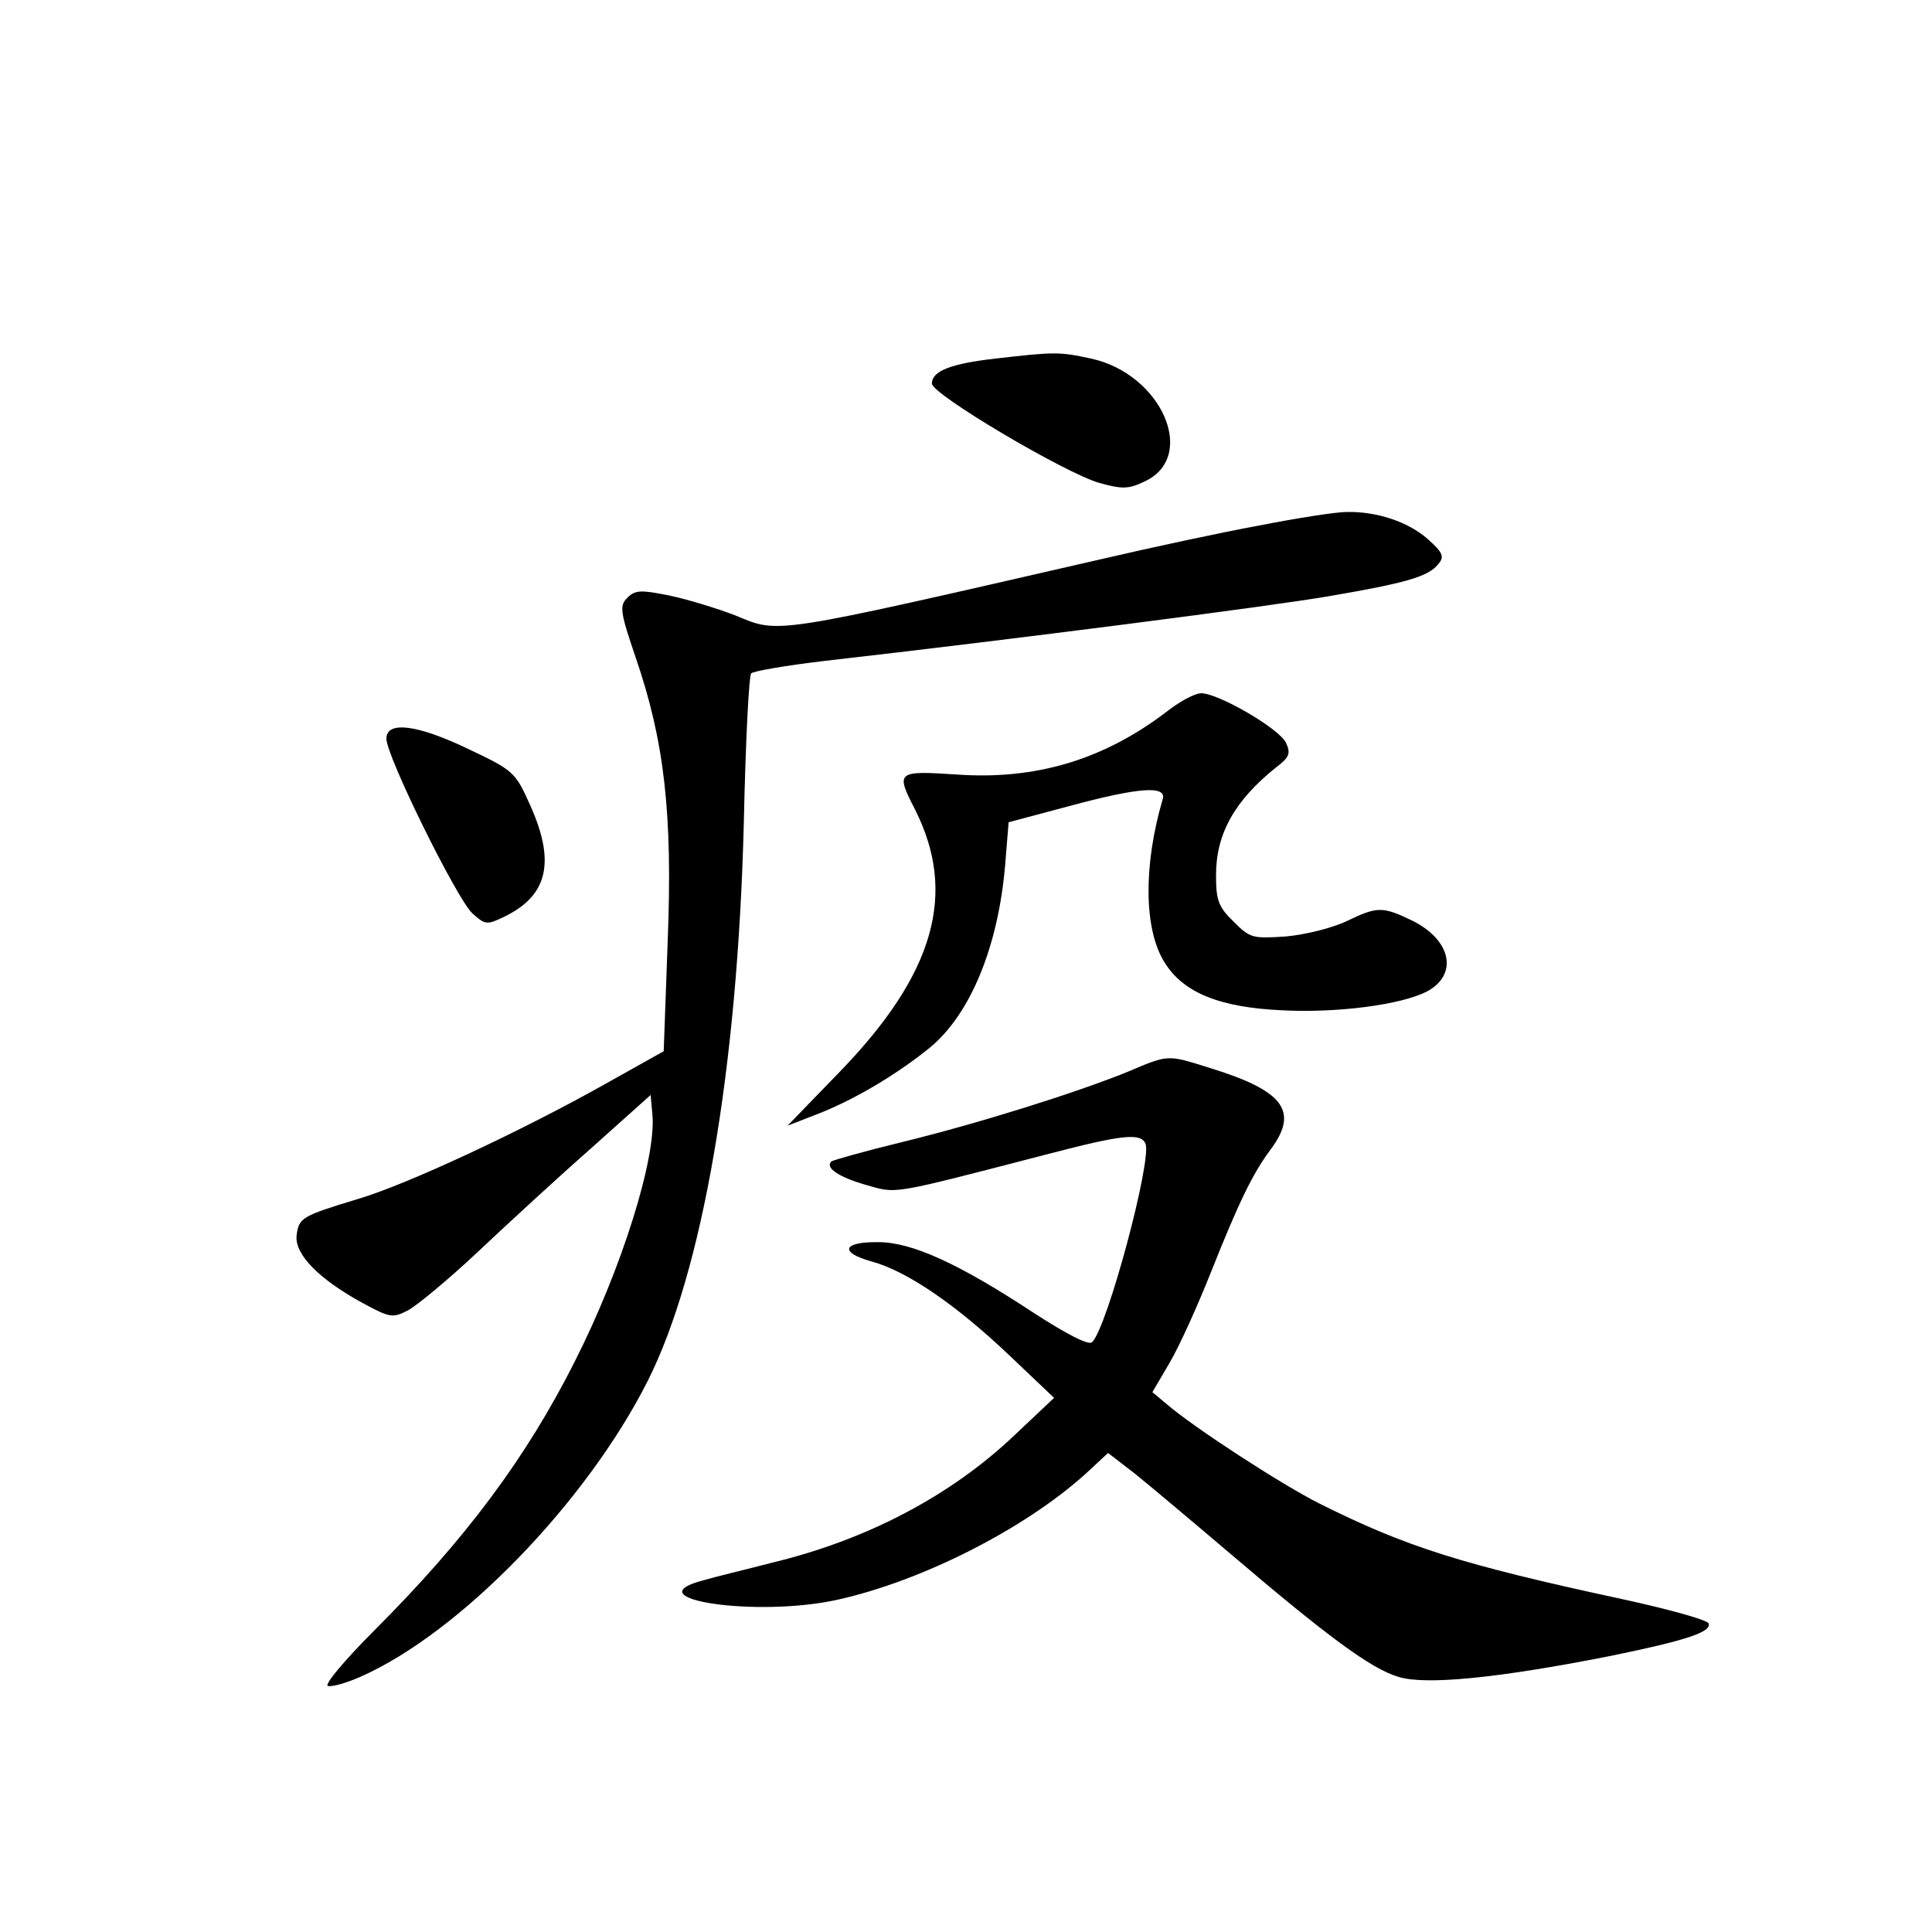 <?xml version="1.0" standalone="no"?>
<!DOCTYPE svg PUBLIC "-//W3C//DTD SVG 20010904//EN"
 "http://www.w3.org/TR/2001/REC-SVG-20010904/DTD/svg10.dtd">
<svg version="1.0" xmlns="http://www.w3.org/2000/svg"
 width="340pt" height="340pt" viewBox="0 0 340 340"
 preserveAspectRatio="xMidYMid meet">
<g transform="translate(0,340) scale(0.1,-0.1)"
fill="#000000" stroke="none">
<path d="M1752 2769 c-79 -9 -112 -22 -112 -44 0 -19 235 -158 295 -175 40
-11 51 -11 80 3 93 44 29 189 -95 216 -56 12 -63 12 -168 0z"/>
<path d="M2215 2475 c-66 -12 -191 -39 -277 -59 -588 -135 -566 -131 -644 -99
-31 12 -83 28 -116 35 -50 10 -60 10 -74 -4 -14 -14 -13 -24 15 -106 50 -146
65 -273 56 -499 l-7 -193 -100 -56 c-151 -85 -353 -179 -438 -204 -99 -30
-104 -33 -108 -64 -4 -33 39 -77 116 -119 48 -26 53 -27 80 -13 15 8 71 54
123 103 52 49 141 131 199 182 l105 94 3 -33 c8 -76 -54 -273 -136 -435 -86
-171 -193 -314 -353 -474 -52 -52 -89 -96 -82 -98 7 -2 32 5 57 16 175 77 398
307 506 521 96 191 158 547 169 982 3 141 9 260 13 263 4 4 62 14 130 22 333
38 784 96 888 114 134 23 173 34 191 56 11 13 9 20 -18 44 -35 31 -90 49 -143
48 -19 0 -89 -11 -155 -24z"/>
<path d="M2055 2149 c-112 -86 -232 -122 -372 -112 -105 7 -107 5 -73 -61 75
-148 35 -290 -133 -463 l-91 -94 54 21 c64 25 138 69 196 116 72 59 121 179
133 323 l6 74 105 28 c126 34 174 37 166 12 -34 -116 -33 -228 3 -286 33 -54
97 -80 208 -85 98 -5 209 10 254 33 56 30 43 91 -26 125 -52 25 -61 25 -115
-1 -25 -12 -73 -24 -107 -27 -59 -4 -63 -3 -92 26 -27 26 -31 38 -31 82 0 73
33 131 105 189 24 18 27 25 18 44 -12 25 -119 87 -149 87 -11 0 -37 -14 -59
-31z"/>
<path d="M680 2100 c0 -31 124 -282 151 -307 23 -21 26 -21 57 -6 76 37 90 96
45 196 -26 58 -29 61 -107 98 -91 44 -146 51 -146 19z"/>
<path d="M1985 1514 c-91 -37 -263 -91 -398 -124 -66 -16 -122 -32 -124 -34
-11 -11 12 -27 60 -41 57 -16 39 -19 321 54 130 34 164 38 172 18 11 -30 -67
-322 -94 -349 -6 -6 -43 13 -102 51 -132 87 -215 125 -274 125 -63 1 -70 -18
-12 -34 62 -17 147 -75 241 -164 l80 -76 -71 -67 c-112 -106 -259 -183 -425
-223 -46 -12 -101 -25 -121 -31 -126 -33 95 -66 237 -34 148 33 327 124 434
220 l41 38 48 -37 c26 -21 101 -84 168 -141 169 -144 247 -202 295 -216 48
-15 176 -2 369 36 138 28 182 43 177 58 -2 6 -70 25 -153 43 -283 61 -380 92
-532 168 -66 33 -223 135 -270 176 l-24 20 31 53 c17 29 49 100 72 158 49 123
73 173 105 216 50 67 24 103 -105 143 -77 24 -73 25 -146 -6z"/>
</g>
</svg>
